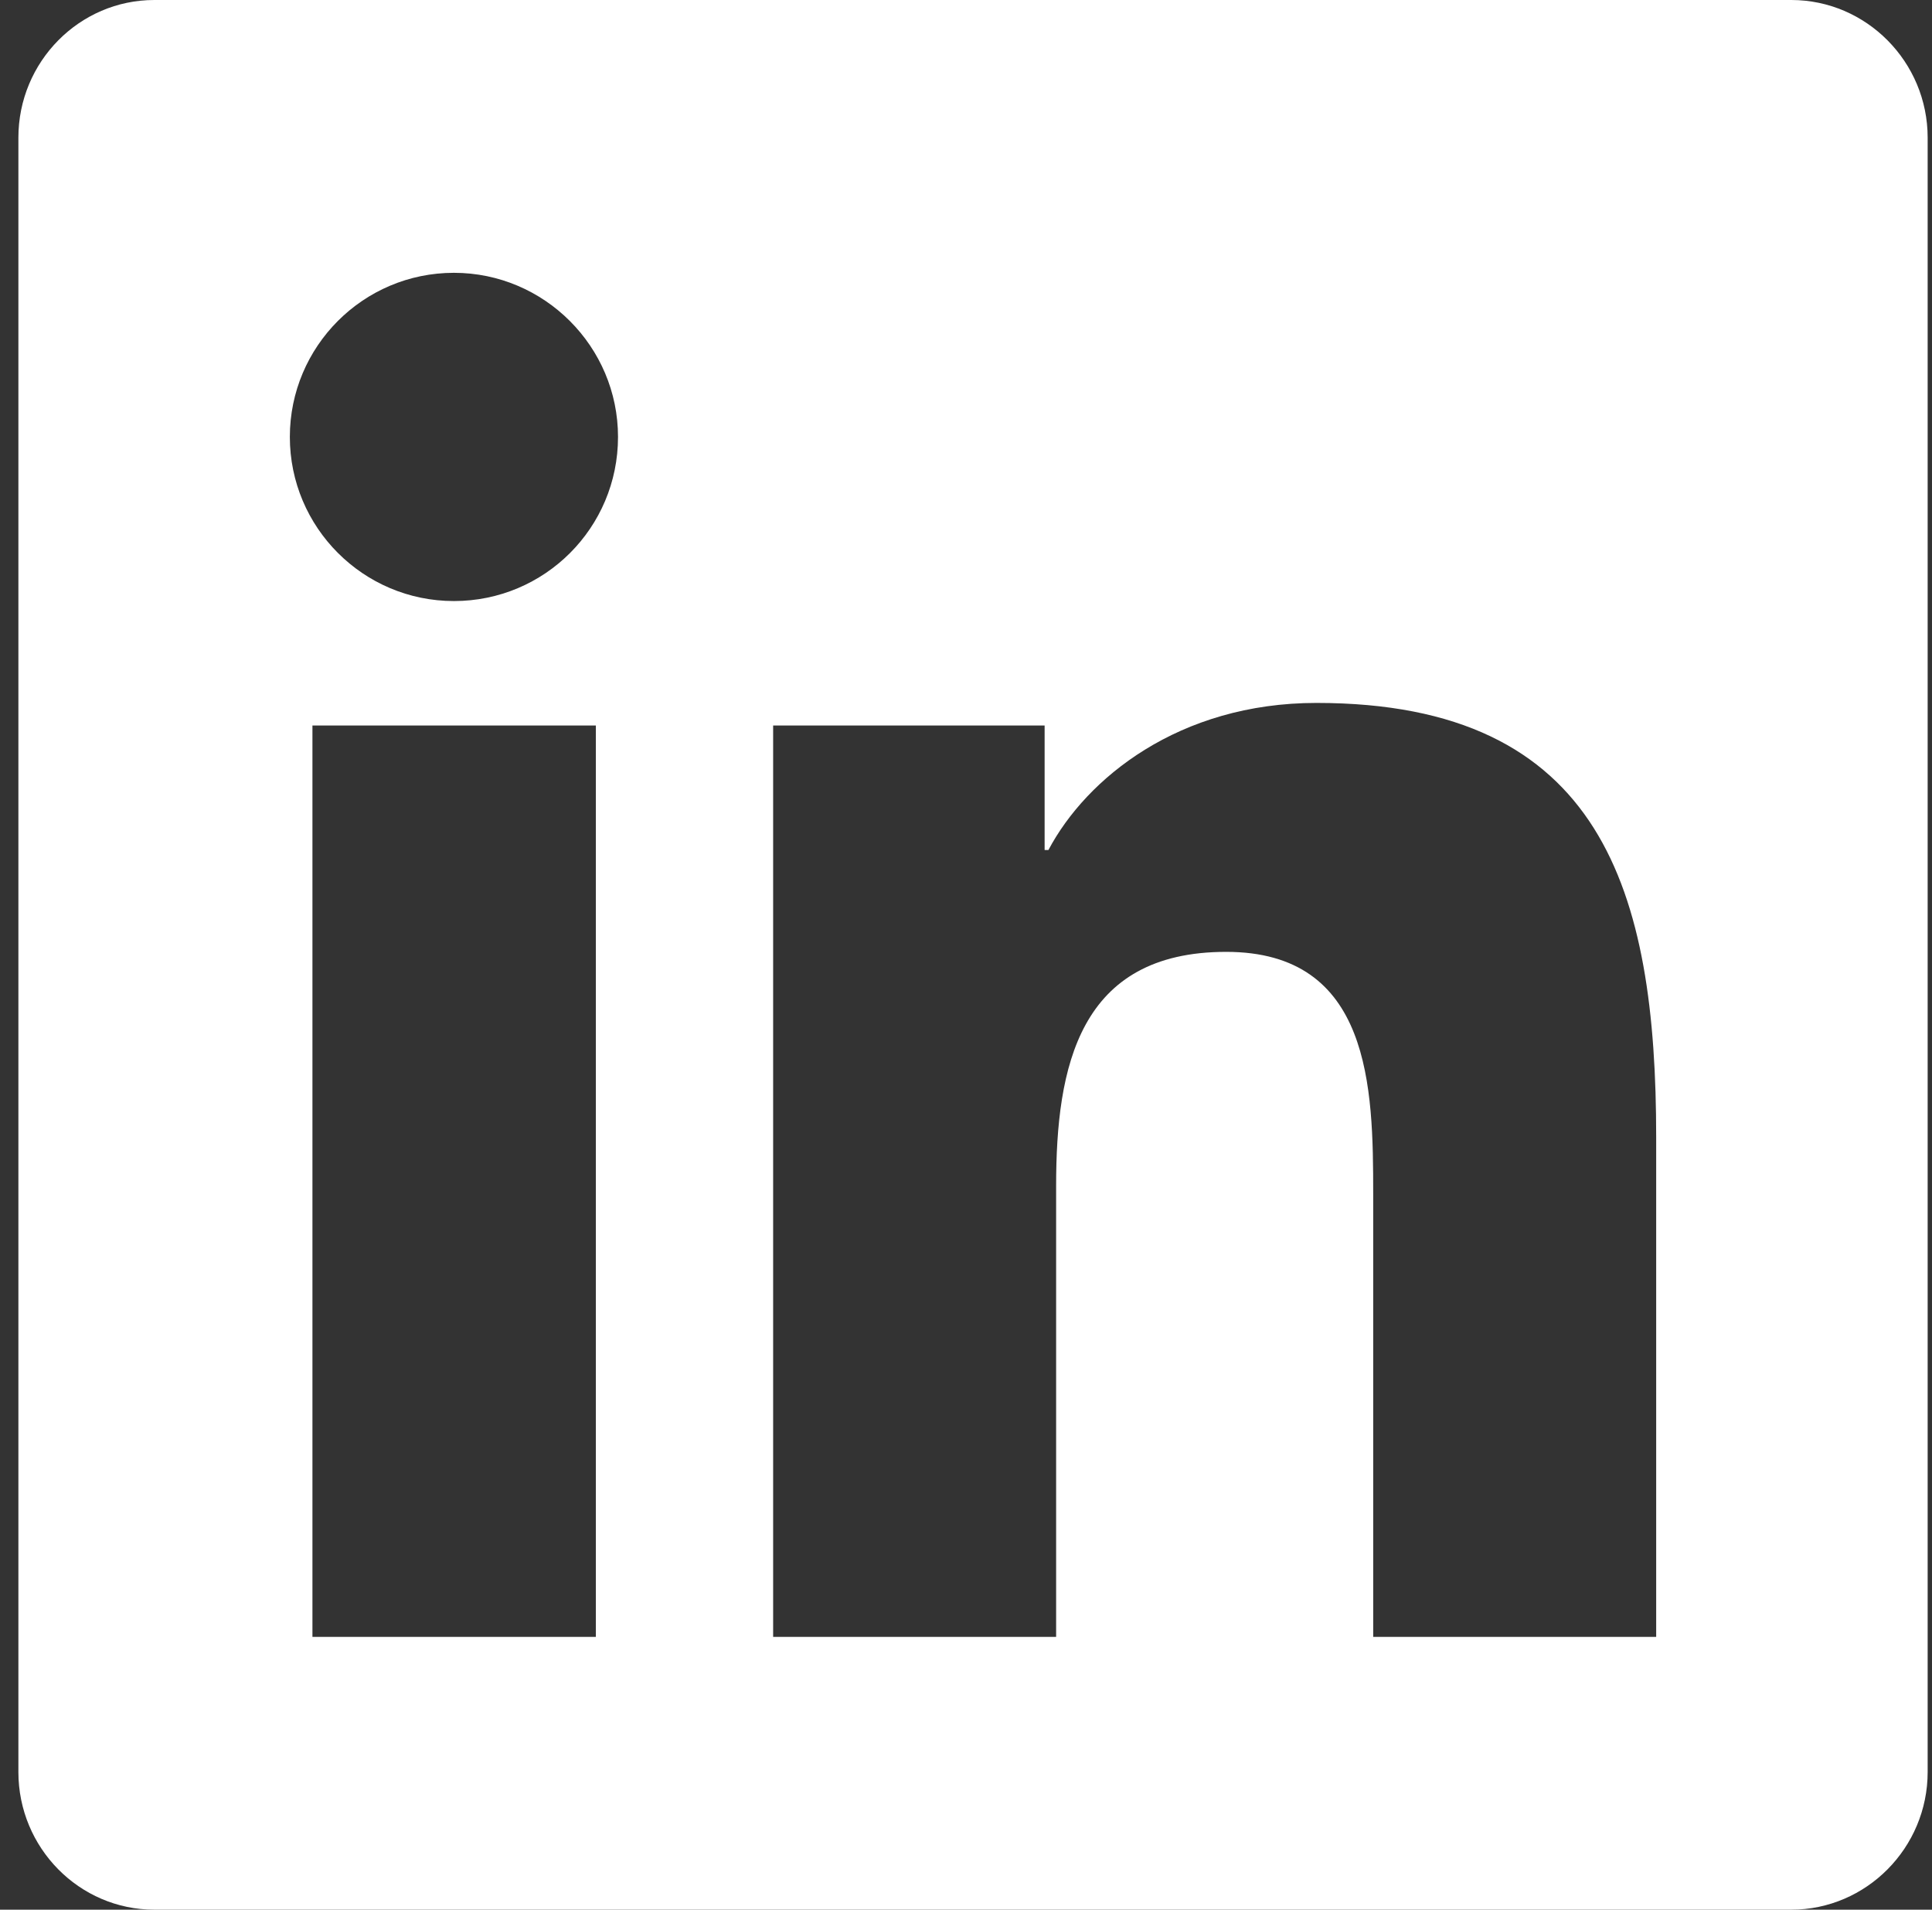 <svg width="85" height="84" viewBox="0 0 85 84" fill="none" xmlns="http://www.w3.org/2000/svg">
<rect x="0" y="0" width="85" height="84" fill="#333333" stroke="none"/>
<path d="M78.809 0H6.79C3.49 0 0.809 2.719 0.809 6.056V77.944C0.809 81.281 3.49 84 6.79 84H78.809C82.109 84 84.809 81.281 84.809 77.944V6.056C84.809 2.719 82.109 0 78.809 0ZM26.196 72H13.746V31.913H26.215V72H26.196ZM19.971 26.438C15.977 26.438 12.752 23.194 12.752 19.219C12.752 15.244 15.977 12 19.971 12C23.946 12 27.19 15.244 27.19 19.219C27.19 23.212 23.965 26.438 19.971 26.438ZM72.865 72H60.415V52.5C60.415 47.85 60.321 41.869 53.946 41.869C47.459 41.869 46.465 46.931 46.465 52.163V72H34.015V31.913H45.959V37.388H46.127C47.796 34.237 51.865 30.919 57.921 30.919C70.521 30.919 72.865 39.225 72.865 50.025V72Z" fill="white"/>
</svg>
